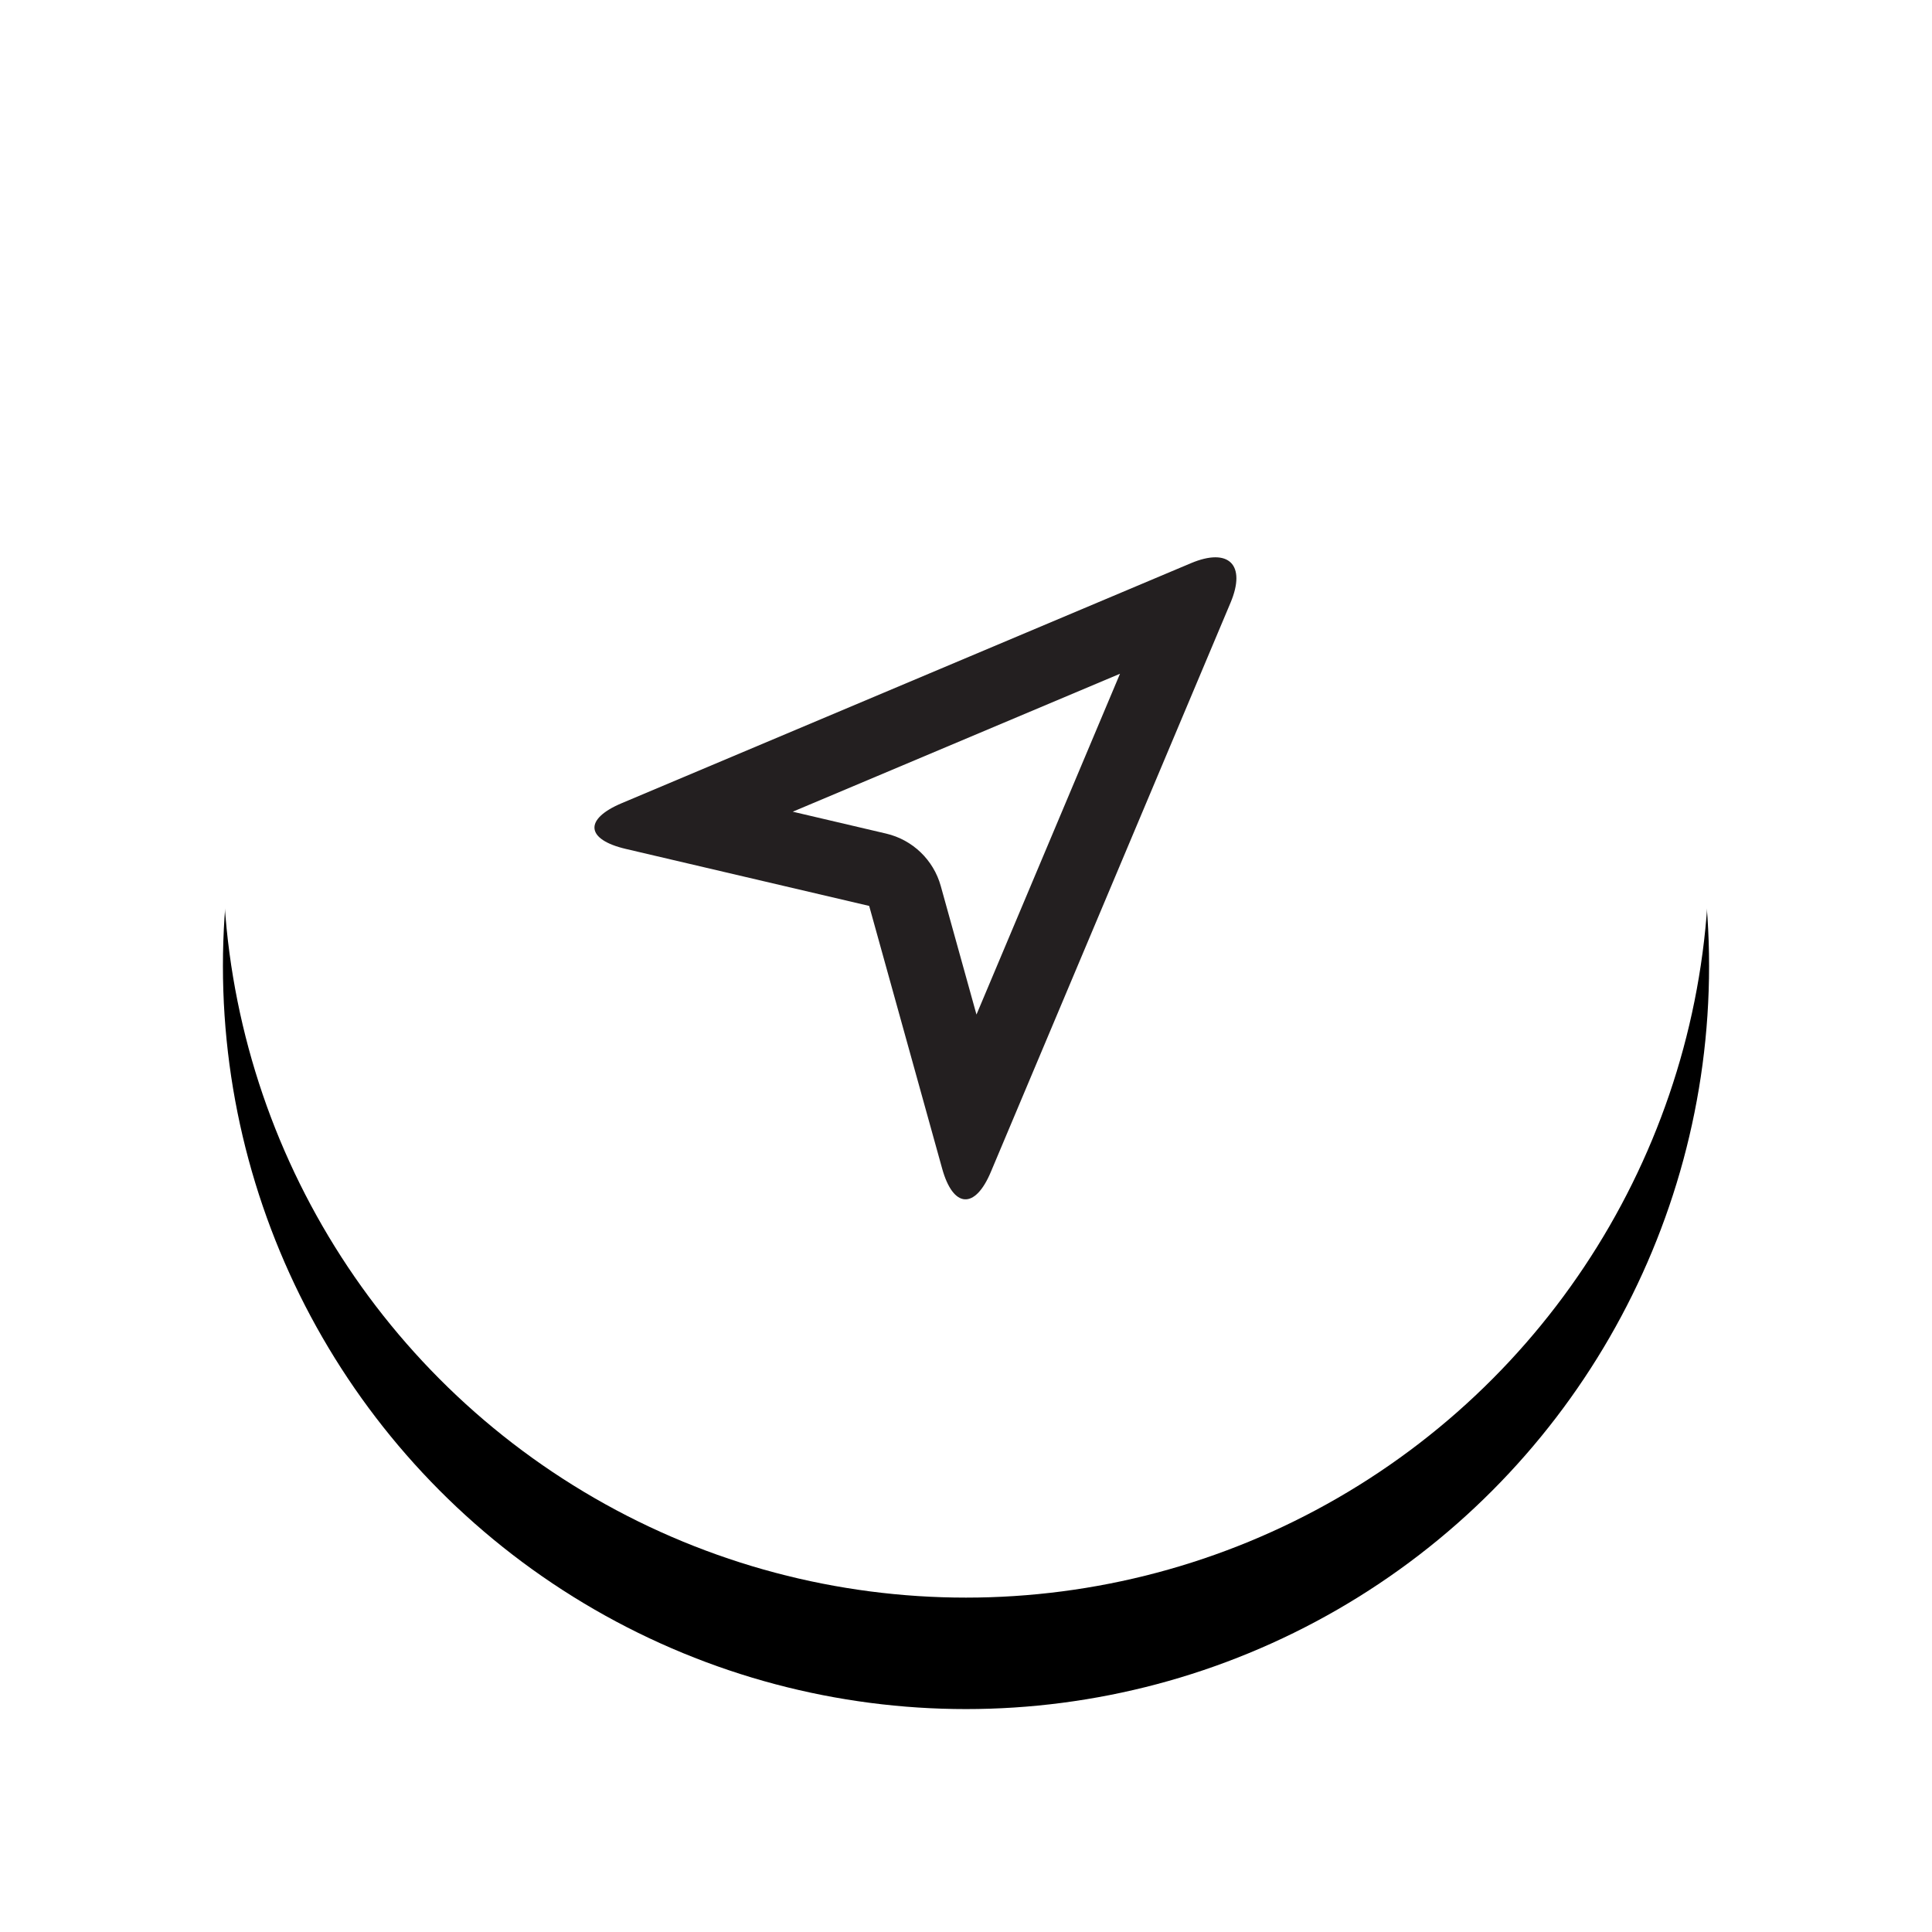 <?xml version="1.0" encoding="UTF-8"?>
<svg width="52px" height="52px" viewBox="0 0 52 52" version="1.1" xmlns="http://www.w3.org/2000/svg" xmlns:xlink="http://www.w3.org/1999/xlink">
    <!-- Generator: Sketch 42 (36781) - http://www.bohemiancoding.com/sketch -->
    <title>Oval3</title>
    <desc>Created with Sketch.</desc>
    <defs>
        <circle id="path-1" cx="20" cy="20" r="20"></circle>
        <filter x="-50%" y="-50%" width="200%" height="200%" filterUnits="objectBoundingBox" id="filter-2">
            <feOffset dx="0" dy="3" in="SourceAlpha" result="shadowOffsetOuter1"></feOffset>
            <feGaussianBlur stdDeviation="3" in="shadowOffsetOuter1" result="shadowBlurOuter1"></feGaussianBlur>
            <feColorMatrix values="0 0 0 0 0   0 0 0 0 0   0 0 0 0 0  0 0 0 0.25 0" type="matrix" in="shadowBlurOuter1"></feColorMatrix>
        </filter>
    </defs>
    <g id="Map" stroke="none" stroke-width="1" fill="none" fill-rule="evenodd">
        <g id="Map/map_point_1440" transform="translate(-562, -489)">
            <g id="Group-7" transform="translate(552, 248)">
                <g id="Group-5" transform="translate(16, 244)">
                    <g id="Oval3">
                        <g id="Oval">
                            <use fill="black" fill-opacity="1" filter="url(#filter-2)" xlink:href="#path-1"></use>
                            <use fill="#FFFFFF" fill-rule="evenodd" xlink:href="#path-1"></use>
                        </g>
                        <path d="M17.85,19.436 C18.561,19.602 19.126,20.144 19.321,20.848 L20.282,24.307 L24.145,15.134 L15.337,18.847 L17.85,19.436 Z M10.844,19.849 C9.767,19.597 9.71,19.049 10.733,18.618 L26.055,12.158 C27.071,11.73 27.55,12.199 27.12,13.222 L20.668,28.544 C20.241,29.56 19.654,29.52 19.358,28.452 L17.394,21.383 L10.844,19.849 Z" id="Path-3" fill="#231F20" fill-rule="nonzero"></path>
                    </g>
                </g>
            </g>
        </g>
    </g>
</svg>
